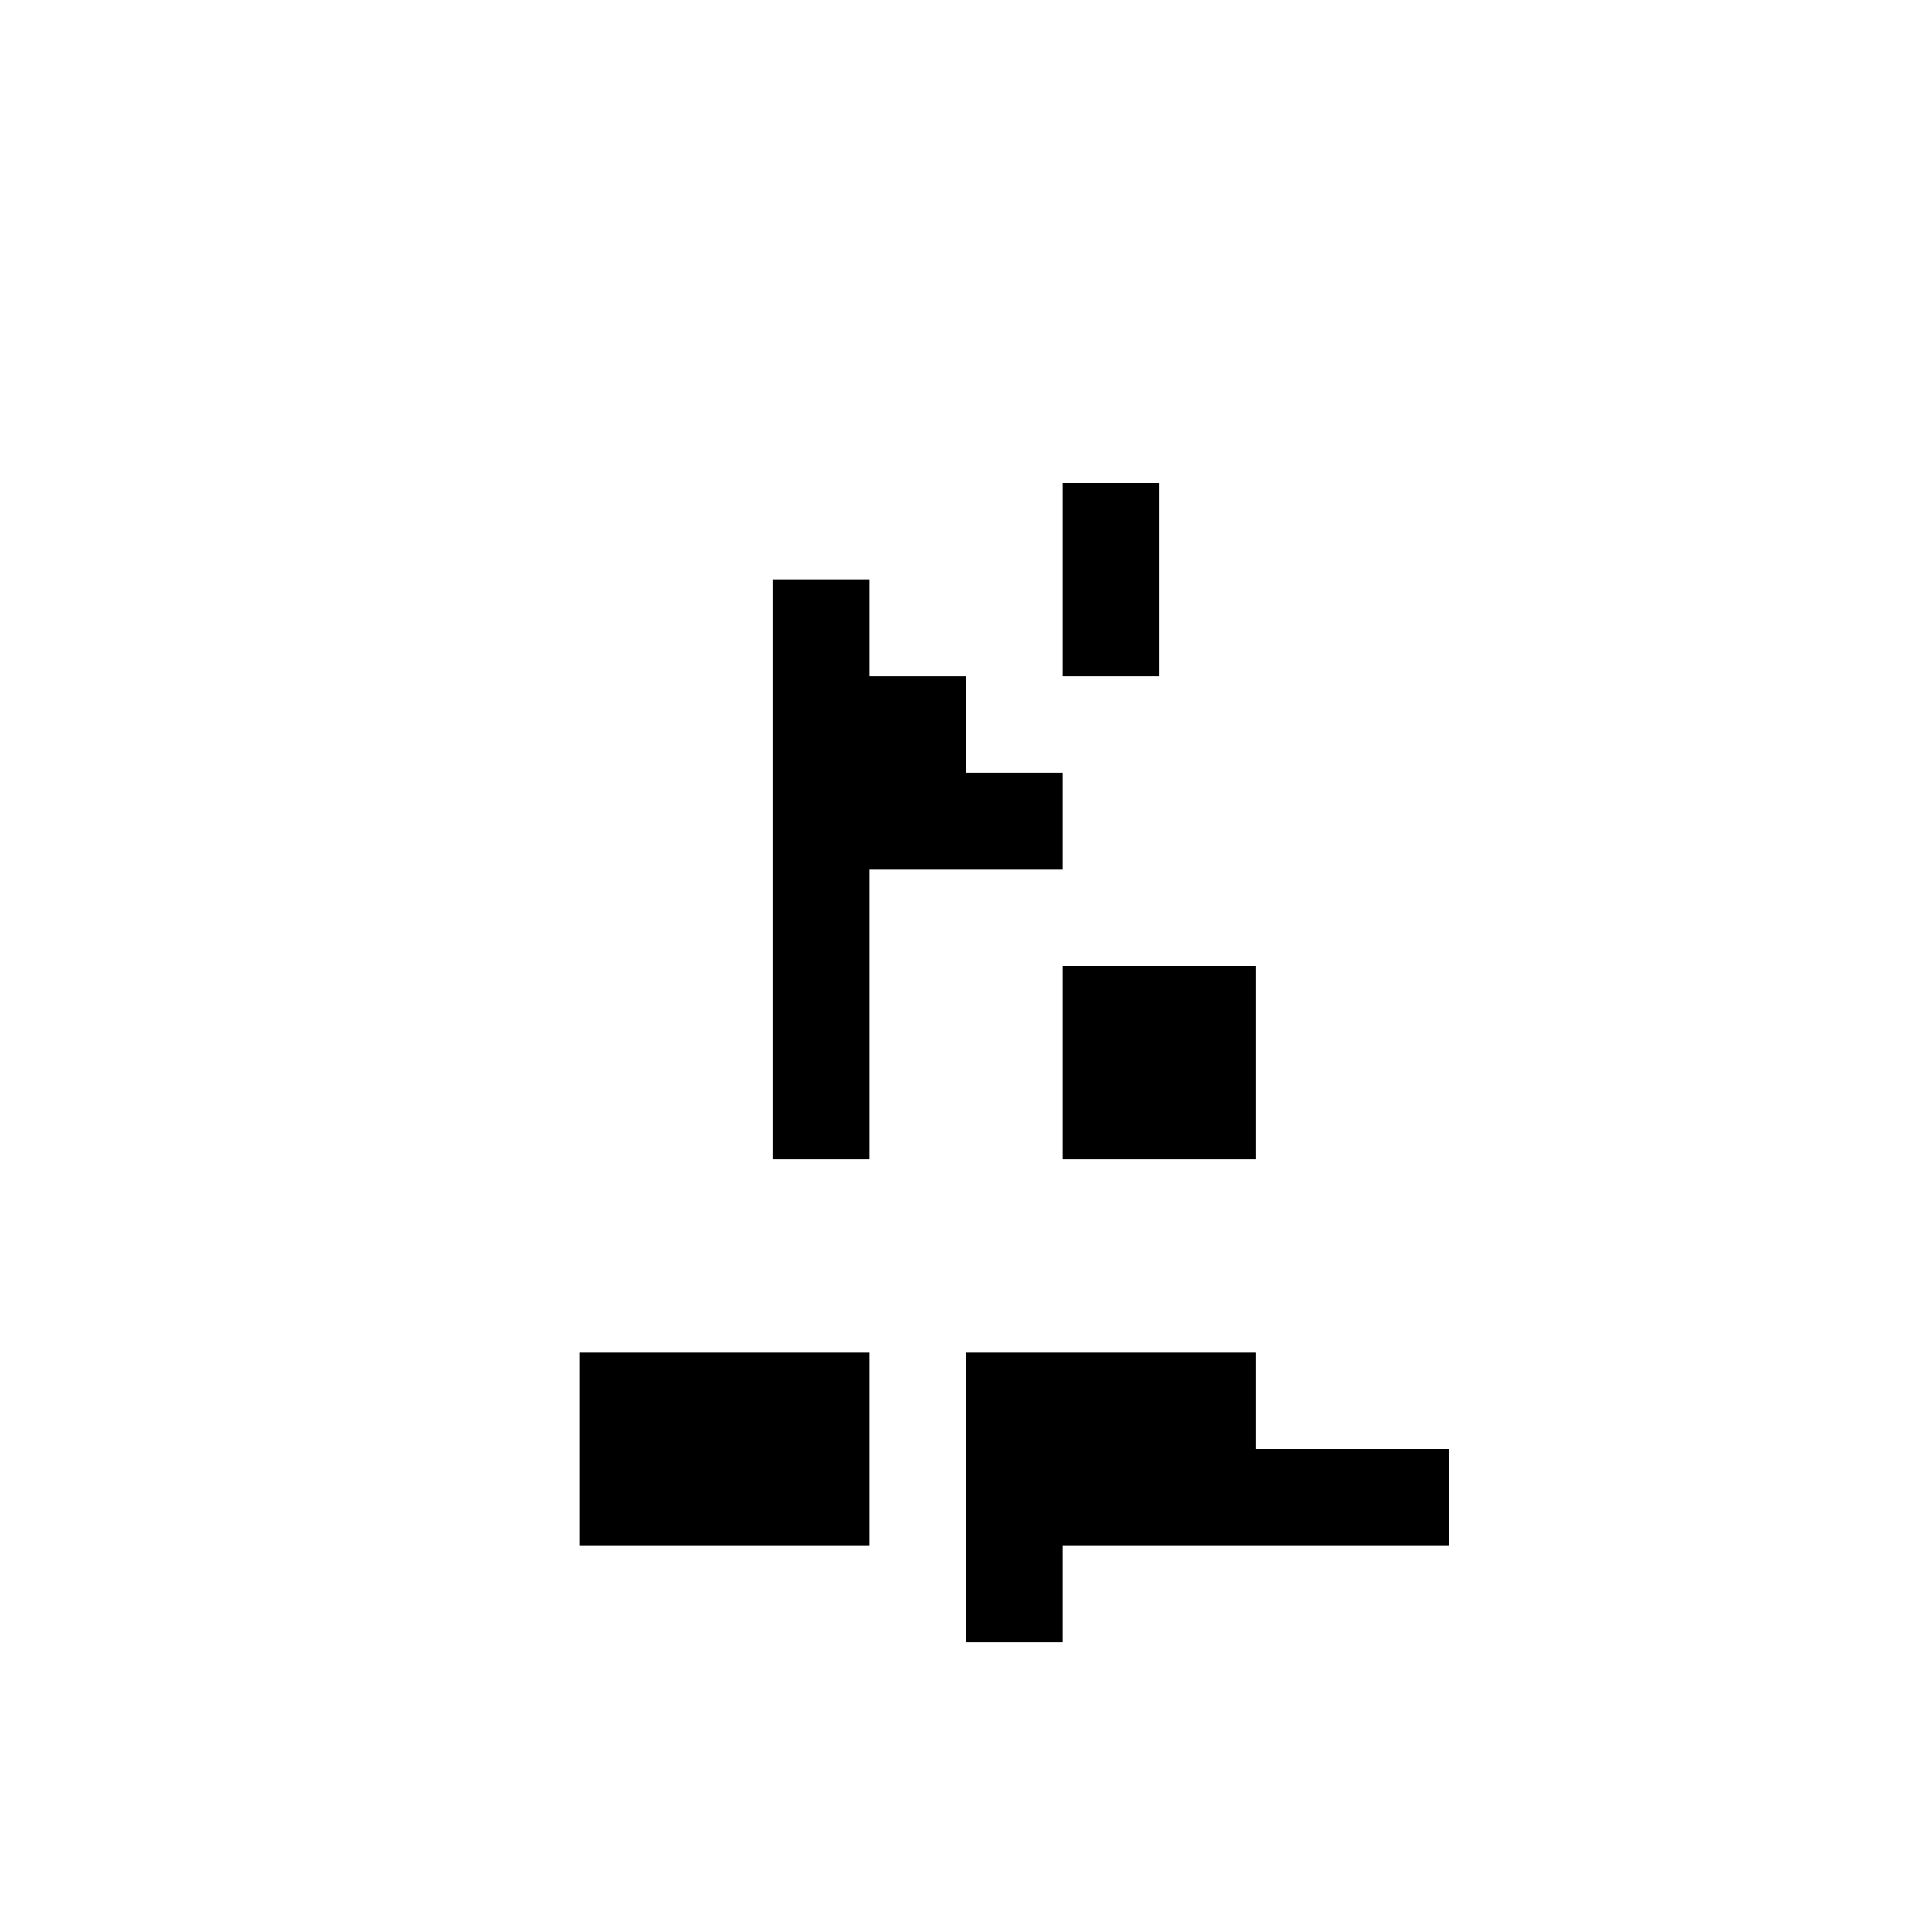 <?xml version="1.0" encoding="UTF-8"?>
<svg xmlns="http://www.w3.org/2000/svg" width="1280" height="1280" viewBox="0 0 1280 1280">
  <path d="M704,320 h64v64h-64z M512,384 h64v64h-64z M704,384 h64v64h-64z M512,448 h64v64h-64z M576,448 h64v64h-64z M512,512 h64v64h-64z M576,512 h64v64h-64z M640,512 h64v64h-64z M512,576 h64v64h-64z M512,640 h64v64h-64z M704,640 h64v64h-64z M768,640 h64v64h-64z M512,704 h64v64h-64z M704,704 h64v64h-64z M768,704 h64v64h-64z M384,896 h64v64h-64z M448,896 h64v64h-64z M512,896 h64v64h-64z M640,896 h64v64h-64z M704,896 h64v64h-64z M768,896 h64v64h-64z M384,960 h64v64h-64z M448,960 h64v64h-64z M512,960 h64v64h-64z M640,960 h64v64h-64z M704,960 h64v64h-64z M768,960 h64v64h-64z M832,960 h64v64h-64z M896,960 h64v64h-64z M640,1024 h64v64h-64z" fill="#000000"/>
</svg>